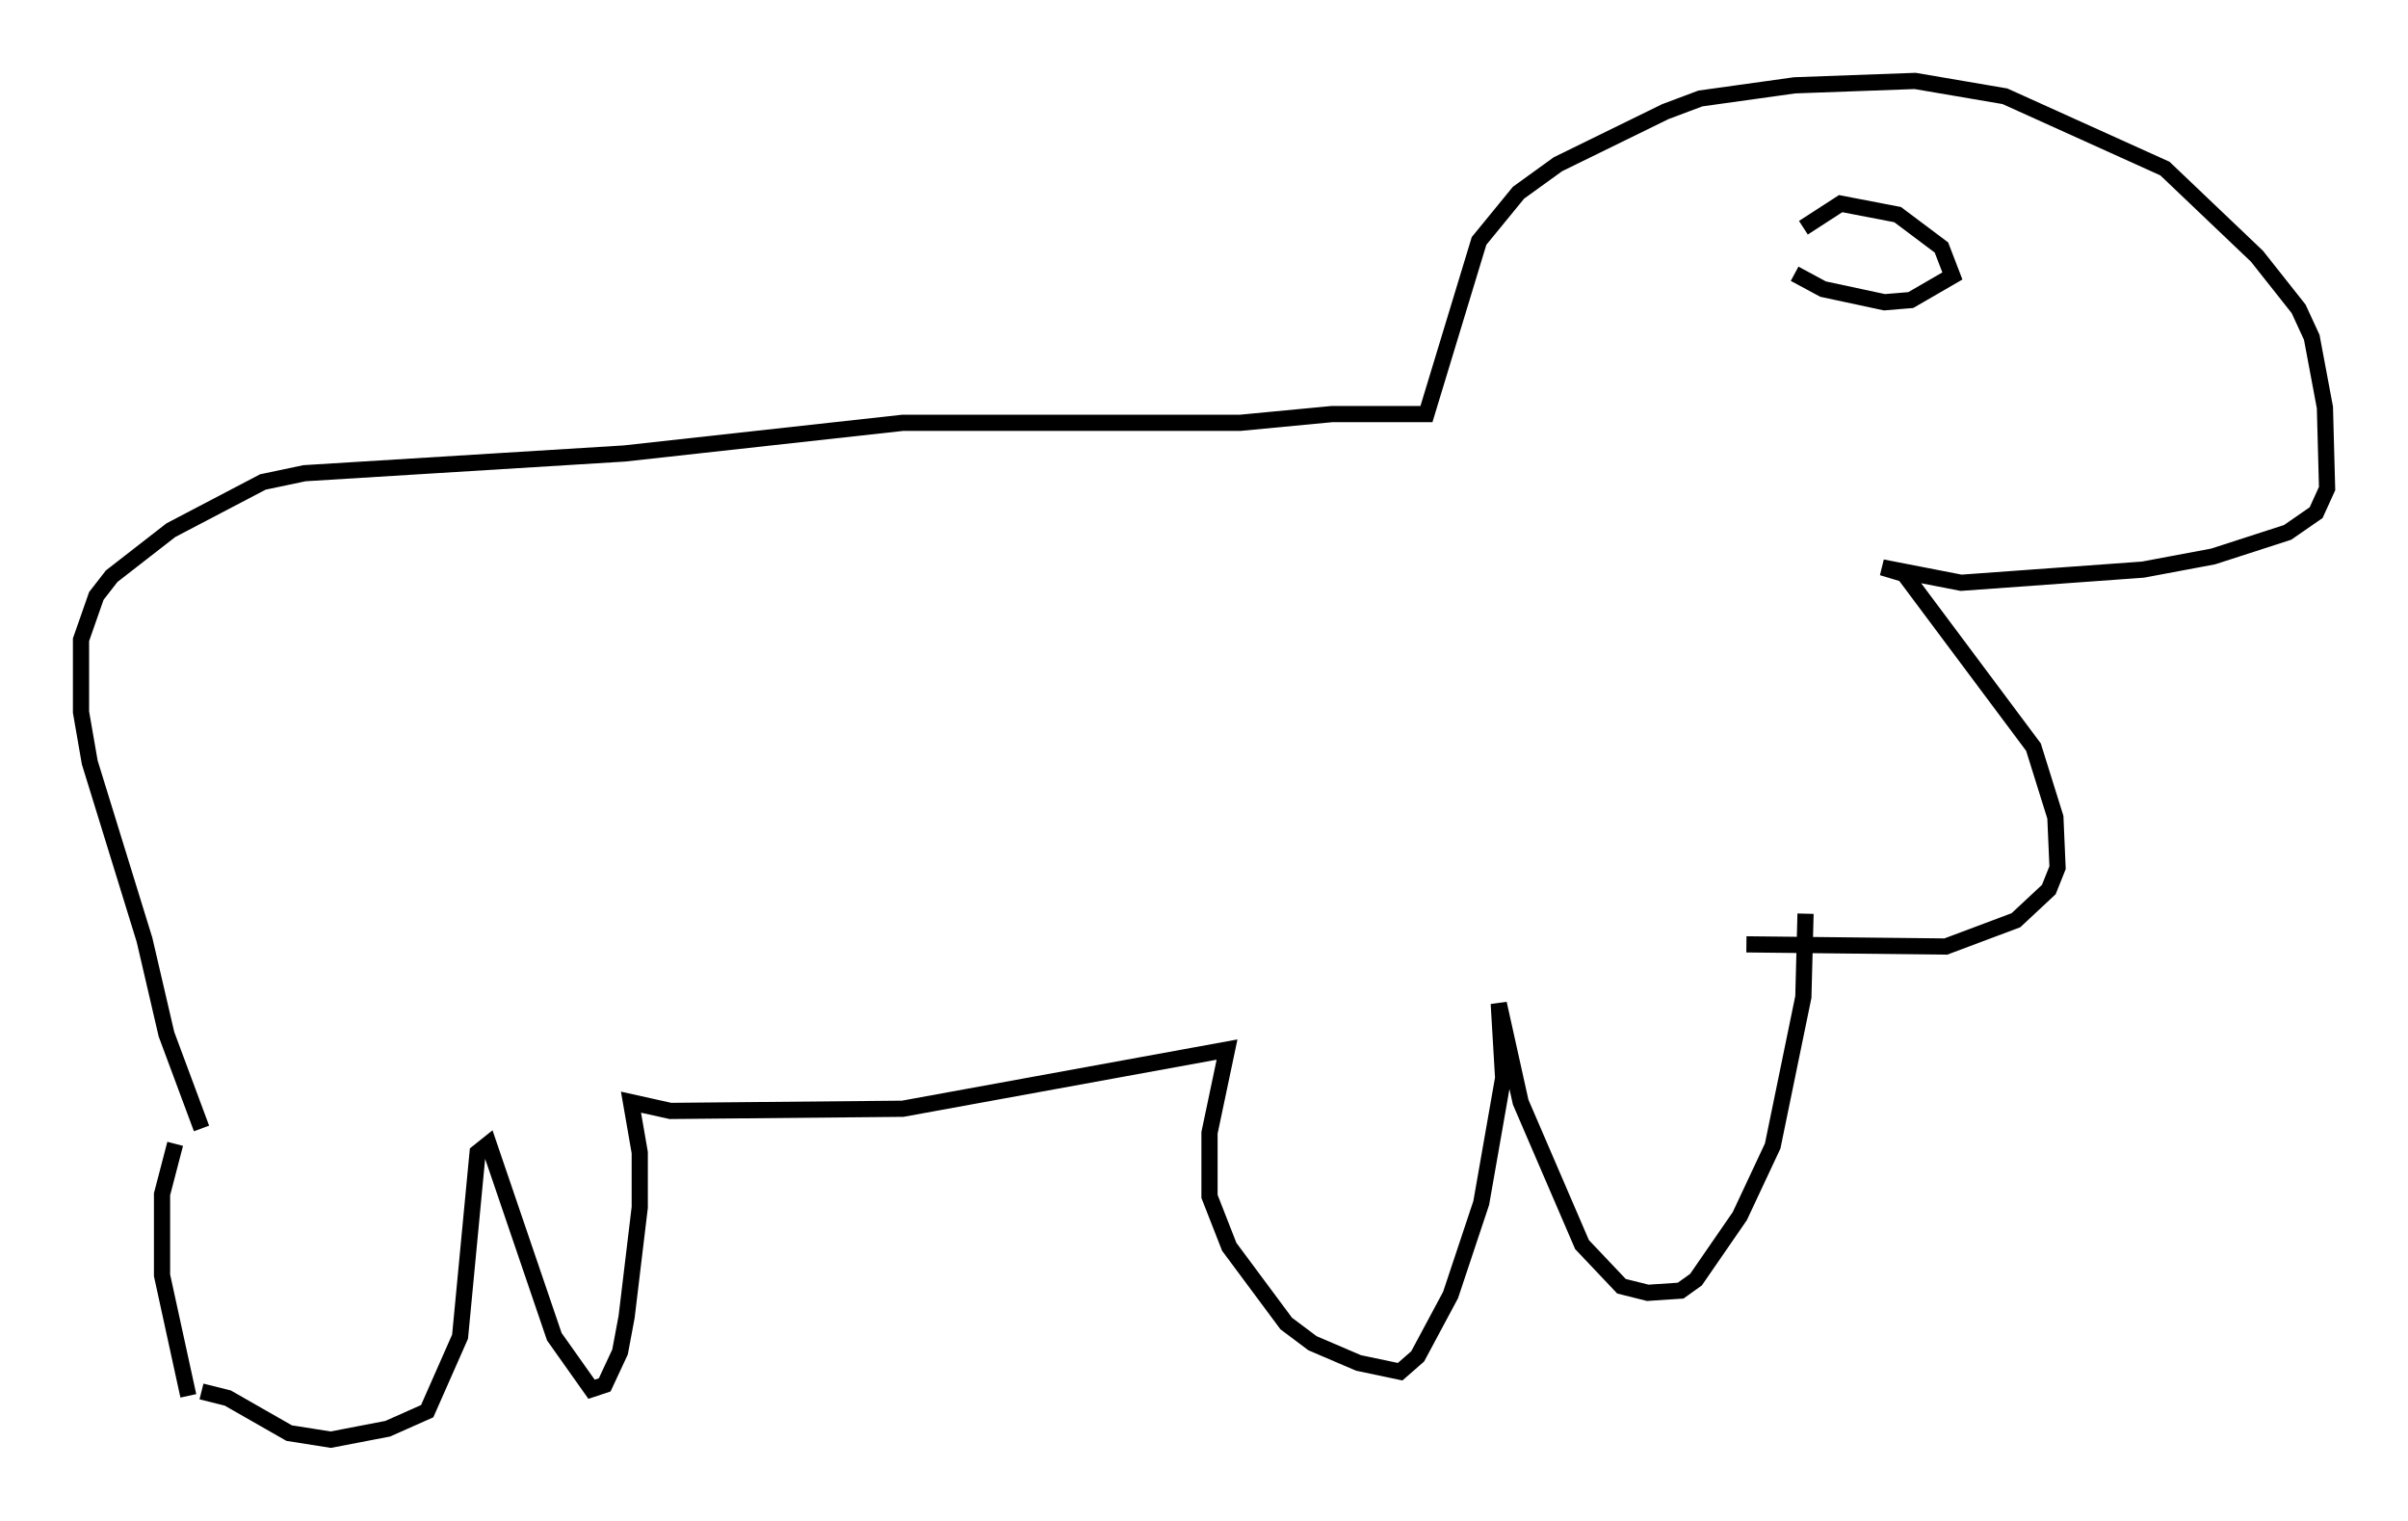 <?xml version="1.0" encoding="utf-8" ?>
<svg baseProfile="full" height="93.896" version="1.1" width="148.699" xmlns="http://www.w3.org/2000/svg" xmlns:ev="http://www.w3.org/2001/xml-events" xmlns:xlink="http://www.w3.org/1999/xlink"><defs /><rect fill="white" height="93.896" width="148.699" x="0" y="0" /><path d="M12.442, 87.678 m-0.812, -1.488 l-1.624, -7.442 0.0, -5.007 l0.812, -3.112 m1.624, 15.291 l1.624, 0.406 3.789, 2.165 l2.571, 0.406 3.518, -0.677 l2.436, -1.083 2.03, -4.601 l1.083, -11.367 0.677, -0.541 l4.059, 11.908 2.3, 3.248 l0.812, -0.271 0.947, -2.03 l0.406, -2.165 0.812, -6.766 l0.0, -3.383 -0.541, -3.112 l2.436, 0.541 14.344, -0.135 l20.027, -3.654 -1.083, 5.142 l0.0, 3.924 1.218, 3.112 l3.518, 4.736 1.624, 1.218 l2.842, 1.218 2.571, 0.541 l1.083, -0.947 2.03, -3.789 l1.894, -5.683 1.353, -7.713 l-0.271, -4.601 1.353, 6.089 l3.789, 8.796 2.436, 2.571 l1.624, 0.406 2.03, -0.135 l0.947, -0.677 2.706, -3.924 l2.03, -4.33 1.894, -9.202 l0.135, -5.142 m-99.052, 13.261 l-2.165, -5.819 -1.353, -5.819 l-3.383, -10.961 -0.541, -3.112 l0.0, -4.465 0.947, -2.706 l0.947, -1.218 3.654, -2.842 l5.683, -2.977 2.571, -0.541 l19.756, -1.218 17.185, -1.894 l20.839, 0.0 5.683, -0.541 l5.819, 0.0 3.248, -10.69 l2.436, -2.977 2.436, -1.759 l6.631, -3.248 2.165, -0.812 l5.819, -0.812 7.442, -0.271 l5.548, 0.947 9.878, 4.465 l5.683, 5.413 2.571, 3.248 l0.812, 1.759 0.812, 4.33 l0.135, 5.007 -0.677, 1.488 l-1.759, 1.218 -4.601, 1.488 l-4.33, 0.812 -11.231, 0.812 l-4.871, -0.947 1.353, 0.406 l7.984, 10.69 1.353, 4.33 l0.135, 3.112 -0.541, 1.353 l-2.03, 1.894 -4.33, 1.624 l-12.314, -0.135 m2.977, -41.407 l1.759, 0.947 3.789, 0.812 l1.624, -0.135 2.571, -1.488 l-0.677, -1.759 -2.706, -2.03 l-3.518, -0.677 -2.3, 1.488 " fill="none" stroke="black" stroke-width="1" /></svg>